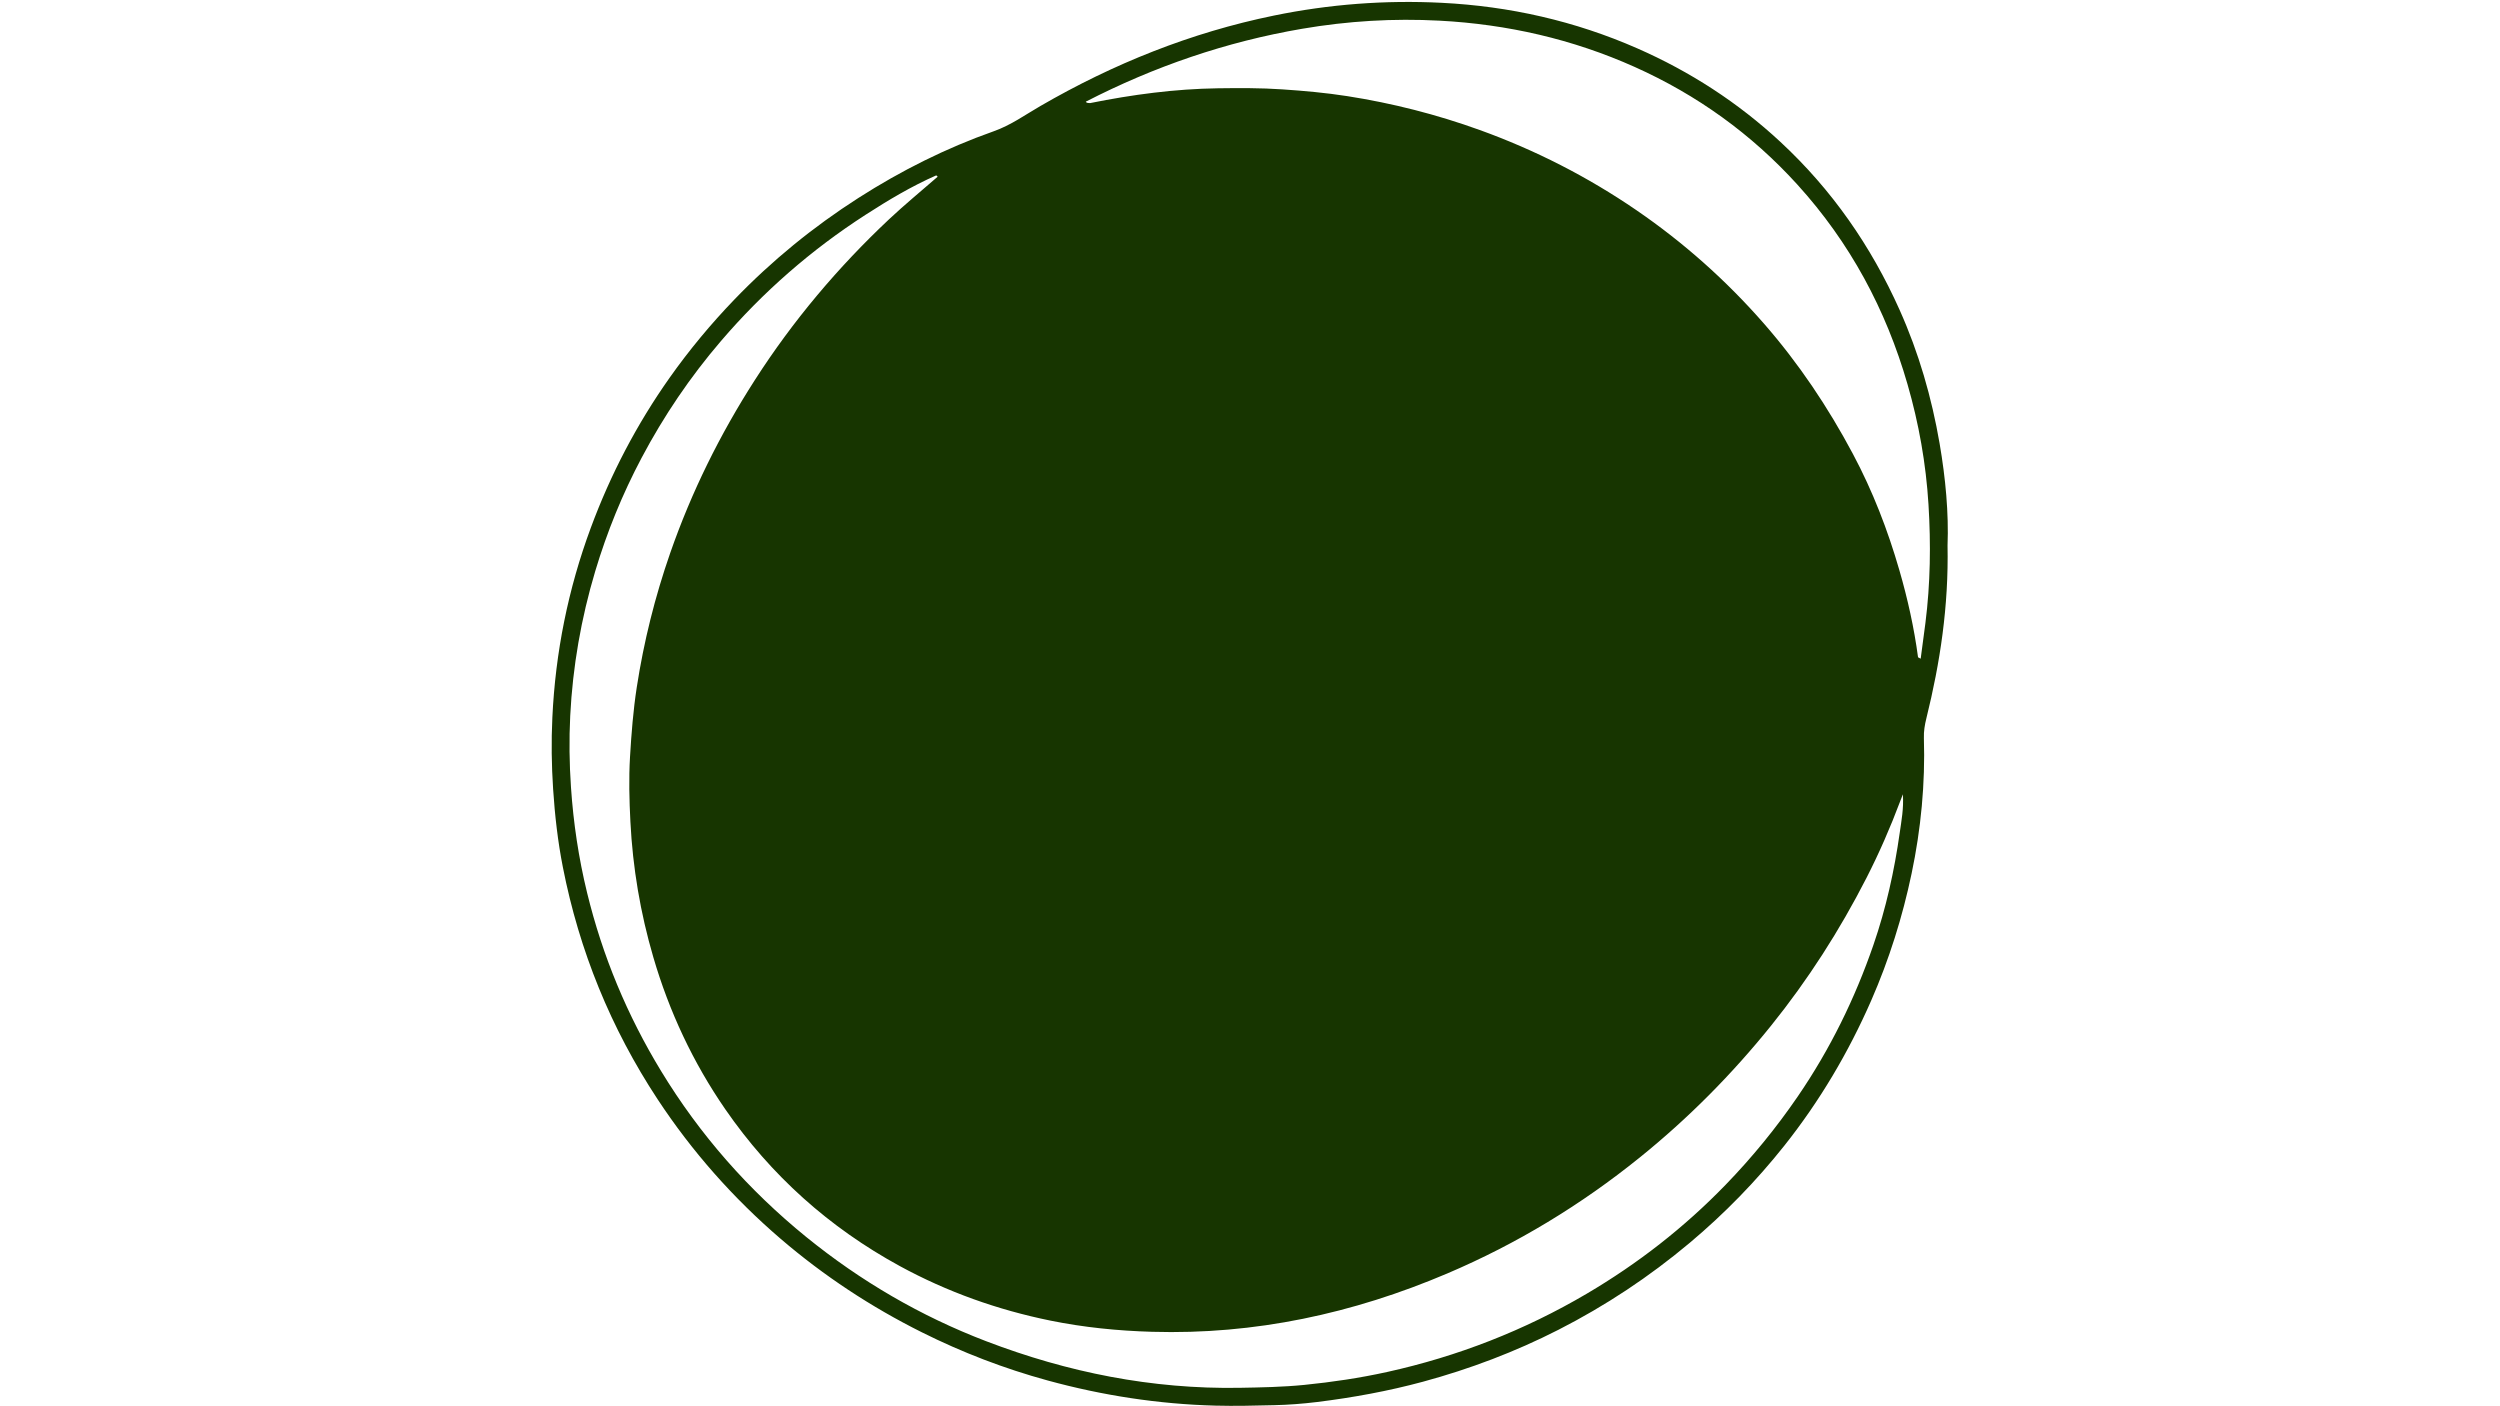 <svg xmlns="http://www.w3.org/2000/svg" xmlns:xlink="http://www.w3.org/1999/xlink" width="1920" zoomAndPan="magnify" viewBox="0 0 1440 810" height="1080" preserveAspectRatio="xMidYMid meet" version="1.0"><defs><clipPath id="3586850eec"><path d="M 317.285 1 L 1122 1 L 1122 810 L 317.285 810 Z M 317.285 1 " clip-rule="nonzero"/></clipPath></defs><g clip-path="url(#3586850eec)"><path fill="#173500" d="M 1117.227 255.531 C 1112.645 228.934 1105.223 203.168 1094.145 178.453 C 1077.676 141.652 1055.145 109.242 1025.531 81.75 C 1001.09 59.047 973.543 41.23 943.043 27.84 C 907.129 12.074 869.465 3.574 830.418 1.617 C 797.949 -0.027 765.676 2.414 733.723 8.977 C 685.938 18.773 641.363 36.68 599.254 61.074 C 590.461 66.156 582.234 72.125 572.426 75.59 C 544.941 85.305 519.004 98.293 494.441 114.023 C 468.328 130.742 444.492 150.199 422.977 172.559 C 409.387 186.68 396.926 201.695 385.629 217.684 C 366.738 244.434 351.691 273.246 340.312 303.984 C 327.234 339.301 319.922 375.777 318.156 413.316 C 317.5 427.035 317.691 440.785 318.598 454.547 C 319.594 469.695 321.301 484.703 324.219 499.535 C 333.66 547.633 351.828 592.246 378.785 633.191 C 398.625 663.301 422.273 690.055 449.656 713.555 C 474.535 734.887 501.656 752.746 530.941 767.379 C 554.191 778.988 578.348 788.281 603.43 795.148 C 635.074 803.805 667.246 808.773 700.086 809.645 C 711.41 809.953 722.711 809.645 734.008 809.379 C 742.195 809.188 750.414 808.566 758.539 807.57 C 779.176 805.02 799.605 801.289 819.695 795.852 C 846.715 788.52 872.773 778.648 897.68 765.945 C 924.77 752.117 949.996 735.426 973.324 715.84 C 993.387 698.992 1011.527 680.355 1027.781 659.898 C 1048.145 634.242 1064.707 606.258 1077.84 576.242 C 1088.141 552.676 1095.828 528.227 1101.094 503.109 C 1106.484 477.434 1108.973 451.387 1108.16 425.09 C 1108.031 421.215 1108.66 417.496 1109.586 413.766 C 1117.535 381.656 1122.461 349.152 1121.785 314.184 C 1122.508 295.648 1120.652 275.484 1117.227 255.531 Z M 1094.258 479.574 C 1091.148 501.594 1086.352 523.246 1079.082 544.312 C 1068.398 575.273 1054.086 604.43 1035.551 631.504 C 1023.109 649.672 1009.281 666.609 993.953 682.441 C 970.152 707.02 943.434 727.82 913.992 745.16 C 878.055 766.32 839.668 781.281 798.973 790.266 C 783.227 793.738 767.312 796.098 751.254 797.707 C 738.812 798.941 726.395 799.16 713.945 799.379 C 663.473 800.219 614.957 790.504 568.02 772.535 C 530.281 758.094 495.703 737.922 464.363 712.473 C 431.129 685.457 403.16 653.703 380.832 617.004 C 361.297 584.887 347.039 550.684 338.164 514.227 C 333.301 494.289 330.277 474.055 328.887 453.535 C 327.938 439.77 327.762 426.004 328.449 412.312 C 329.875 383.988 334.727 356.156 342.871 328.938 C 349.652 306.34 358.5 284.578 369.543 263.75 C 382.312 239.637 397.492 217.188 415.281 196.43 C 439.527 168.113 467.27 143.902 498.547 123.73 C 511.625 115.293 525 107.297 539.293 101.008 C 539.578 101.254 539.844 101.52 540.105 101.777 C 530.746 109.945 521.105 117.836 512.047 126.352 C 482.605 154.039 456.723 184.758 434.875 218.777 C 414.73 250.137 398.297 283.309 386.031 318.562 C 377.266 343.762 370.832 369.52 366.781 395.84 C 364.734 409.105 363.691 422.492 362.891 435.938 C 362.156 448.426 362.469 460.848 363.109 473.285 C 364.453 499.801 368.84 525.812 376.297 551.305 C 385.465 582.684 399.176 611.977 417.75 638.906 C 444.062 677 477.598 707.047 518.254 729.238 C 545.602 744.145 574.582 754.457 604.992 760.66 C 624.262 764.582 643.793 766.539 663.527 767.113 C 722.836 768.859 779.277 756.648 833.645 733.508 C 873.805 716.414 910.758 693.957 944.66 666.582 C 972.535 644.07 997.617 618.77 1020.109 590.828 C 1041.434 564.34 1059.641 535.906 1075.098 505.668 C 1082.438 491.293 1088.898 476.484 1094.566 461.359 C 1094.895 460.473 1095.254 459.594 1096.066 457.512 C 1096.586 465.801 1095.227 472.711 1094.258 479.574 Z M 1109.043 358.816 C 1108.168 365.688 1107.219 372.551 1106.312 379.406 C 1105.809 379.125 1105.297 378.859 1104.793 378.594 C 1102.527 361.613 1098.809 344.922 1094.047 328.48 C 1087.348 305.289 1078.672 282.832 1067.312 261.527 C 1052.969 234.574 1036.09 209.336 1015.934 186.277 C 994.18 161.414 969.711 139.652 942.512 121.023 C 914.449 101.82 884.371 86.457 852.336 74.887 C 827.512 65.918 802.055 59.449 776.023 55.371 C 763.602 53.434 751.07 52.309 738.504 51.469 C 726.156 50.629 713.844 50.691 701.531 50.855 C 676.715 51.211 652.219 54.484 627.934 59.375 C 627.047 59.246 626.023 59.566 625.422 58.562 C 664.859 38.277 706.266 24.059 750.047 16.57 C 776.281 12.082 802.676 10.492 829.145 11.902 C 868.164 13.965 905.777 22.52 941.605 38.57 C 977.574 54.684 1008.859 77.227 1035.293 106.328 C 1065.512 139.605 1086.324 178.234 1098.742 221.395 C 1105.277 244.016 1109.355 267.047 1110.809 290.582 C 1112.215 313.398 1111.914 336.129 1109.043 358.816 Z M 1109.043 358.816 " fill-opacity="1" fill-rule="nonzero"/></g></svg>